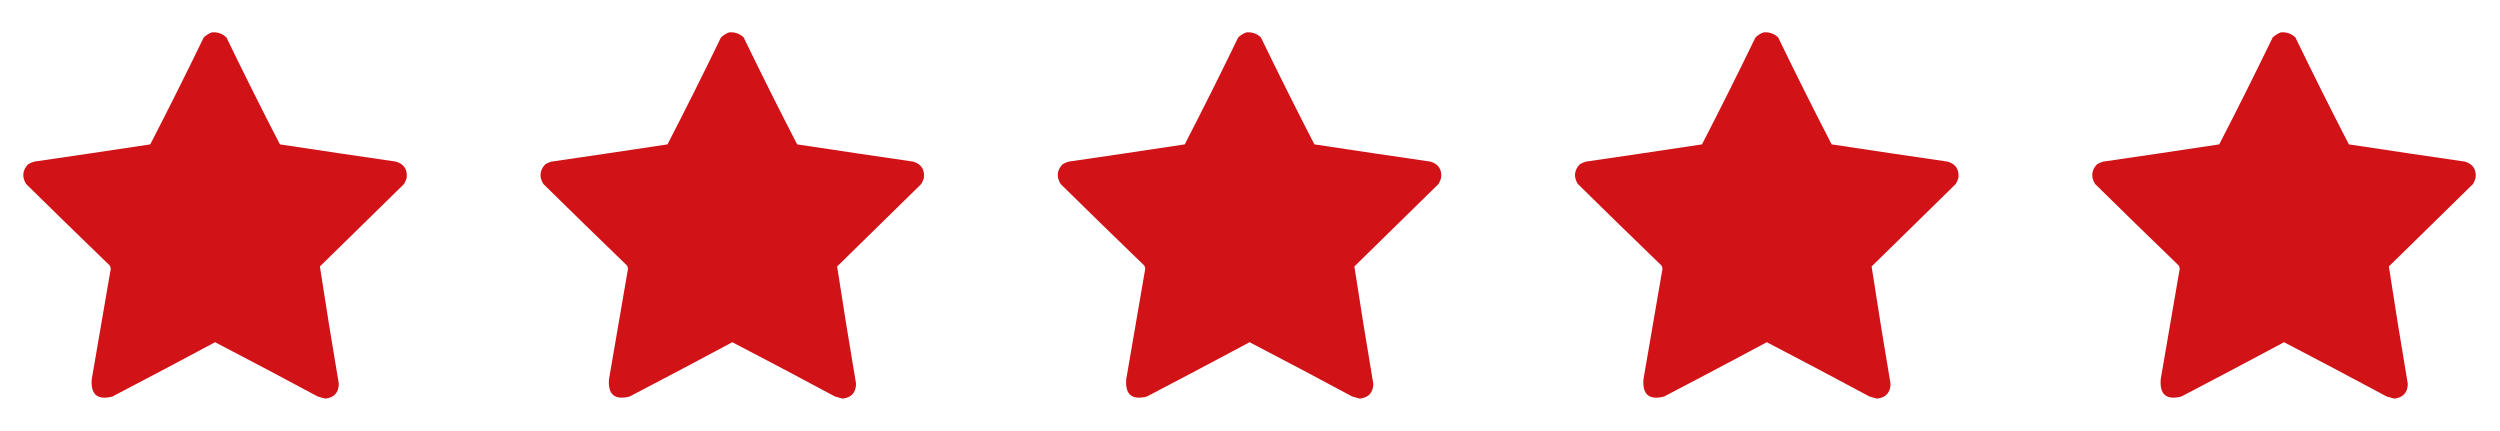 <svg width="116" height="20" viewBox="0 0 116 20" fill="none" xmlns="http://www.w3.org/2000/svg">
<path opacity="0.99" fill-rule="evenodd" clip-rule="evenodd" d="M9.824 1.504C10.089 1.477 10.317 1.556 10.507 1.738C11.313 3.403 12.14 5.057 12.988 6.699C14.783 6.972 16.58 7.239 18.378 7.5C18.752 7.616 18.915 7.87 18.867 8.262C18.838 8.358 18.799 8.449 18.75 8.535C17.448 9.811 16.145 11.087 14.843 12.364C15.121 14.18 15.414 15.997 15.722 17.813C15.713 18.22 15.504 18.448 15.097 18.496C14.98 18.466 14.862 18.434 14.746 18.399C13.163 17.549 11.575 16.709 9.98 15.879C8.396 16.727 6.808 17.567 5.214 18.399C4.521 18.576 4.202 18.309 4.257 17.598C4.544 15.931 4.83 14.264 5.117 12.598C5.149 12.504 5.142 12.413 5.097 12.324C3.796 11.069 2.5 9.805 1.21 8.535C1.009 8.204 1.041 7.898 1.308 7.617C1.395 7.568 1.486 7.529 1.582 7.5C3.38 7.239 5.177 6.972 6.972 6.699C7.82 5.057 8.646 3.403 9.453 1.738C9.564 1.634 9.687 1.556 9.824 1.504Z" fill="#D11116"/>
<path opacity="0.99" fill-rule="evenodd" clip-rule="evenodd" d="M33.824 1.504C34.089 1.477 34.317 1.556 34.507 1.738C35.313 3.403 36.14 5.057 36.988 6.699C38.783 6.972 40.58 7.239 42.378 7.5C42.752 7.616 42.915 7.87 42.867 8.262C42.838 8.358 42.799 8.449 42.749 8.535C41.447 9.811 40.145 11.087 38.843 12.364C39.121 14.18 39.414 15.997 39.722 17.813C39.712 18.22 39.504 18.448 39.097 18.496C38.98 18.466 38.862 18.434 38.746 18.399C37.163 17.549 35.575 16.709 33.98 15.879C32.396 16.727 30.808 17.567 29.214 18.399C28.521 18.576 28.202 18.309 28.257 17.598C28.544 15.931 28.83 14.264 29.117 12.598C29.148 12.504 29.142 12.413 29.097 12.324C27.796 11.069 26.5 9.805 25.21 8.535C25.009 8.204 25.041 7.898 25.308 7.617C25.395 7.568 25.486 7.529 25.582 7.5C27.38 7.239 29.177 6.972 30.972 6.699C31.82 5.057 32.646 3.403 33.453 1.738C33.564 1.634 33.687 1.556 33.824 1.504Z" fill="#D11116"/>
<path opacity="0.99" fill-rule="evenodd" clip-rule="evenodd" d="M57.824 1.504C58.089 1.477 58.317 1.556 58.507 1.738C59.313 3.403 60.14 5.057 60.988 6.699C62.783 6.972 64.58 7.239 66.378 7.5C66.752 7.616 66.915 7.87 66.867 8.262C66.838 8.358 66.799 8.449 66.749 8.535C65.448 9.811 64.145 11.087 62.843 12.364C63.121 14.18 63.414 15.997 63.722 17.813C63.712 18.22 63.504 18.448 63.097 18.496C62.98 18.466 62.862 18.434 62.746 18.399C61.163 17.549 59.575 16.709 57.98 15.879C56.396 16.727 54.808 17.567 53.214 18.399C52.521 18.576 52.202 18.309 52.257 17.598C52.544 15.931 52.83 14.264 53.117 12.598C53.148 12.504 53.142 12.413 53.097 12.324C51.796 11.069 50.5 9.805 49.211 8.535C49.009 8.204 49.041 7.898 49.308 7.617C49.395 7.568 49.486 7.529 49.582 7.5C51.38 7.239 53.177 6.972 54.972 6.699C55.82 5.057 56.646 3.403 57.453 1.738C57.564 1.634 57.687 1.556 57.824 1.504Z" fill="#D11116"/>
<path opacity="0.99" fill-rule="evenodd" clip-rule="evenodd" d="M81.824 1.504C82.089 1.477 82.317 1.556 82.507 1.738C83.314 3.403 84.14 5.057 84.988 6.699C86.783 6.972 88.58 7.239 90.378 7.5C90.752 7.616 90.915 7.87 90.867 8.262C90.838 8.358 90.799 8.449 90.749 8.535C89.448 9.811 88.145 11.087 86.843 12.364C87.121 14.18 87.414 15.997 87.722 17.813C87.713 18.22 87.504 18.448 87.097 18.496C86.98 18.466 86.862 18.434 86.746 18.399C85.163 17.549 83.575 16.709 81.98 15.879C80.396 16.727 78.808 17.567 77.214 18.399C76.521 18.576 76.202 18.309 76.257 17.598C76.544 15.931 76.83 14.264 77.117 12.598C77.148 12.504 77.142 12.413 77.097 12.324C75.796 11.069 74.5 9.805 73.21 8.535C73.009 8.204 73.041 7.898 73.308 7.617C73.395 7.568 73.486 7.529 73.582 7.5C75.38 7.239 77.177 6.972 78.972 6.699C79.82 5.057 80.646 3.403 81.453 1.738C81.564 1.634 81.687 1.556 81.824 1.504Z" fill="#D11116"/>
<path opacity="0.99" fill-rule="evenodd" clip-rule="evenodd" d="M105.824 1.504C106.089 1.477 106.317 1.556 106.507 1.738C107.314 3.403 108.14 5.057 108.988 6.699C110.783 6.972 112.58 7.239 114.378 7.5C114.752 7.616 114.915 7.87 114.867 8.262C114.838 8.358 114.799 8.449 114.75 8.535C113.447 9.811 112.145 11.087 110.843 12.364C111.121 14.18 111.414 15.997 111.722 17.813C111.712 18.22 111.504 18.448 111.097 18.496C110.98 18.466 110.862 18.434 110.746 18.399C109.163 17.549 107.575 16.709 105.98 15.879C104.396 16.727 102.808 17.567 101.214 18.399C100.521 18.576 100.202 18.309 100.257 17.598C100.544 15.931 100.83 14.264 101.117 12.598C101.149 12.504 101.142 12.413 101.097 12.324C99.796 11.069 98.5 9.805 97.21 8.535C97.009 8.204 97.041 7.898 97.308 7.617C97.395 7.568 97.486 7.529 97.582 7.5C99.38 7.239 101.177 6.972 102.972 6.699C103.82 5.057 104.646 3.403 105.453 1.738C105.564 1.634 105.687 1.556 105.824 1.504Z" fill="#D11116"/>
</svg>
